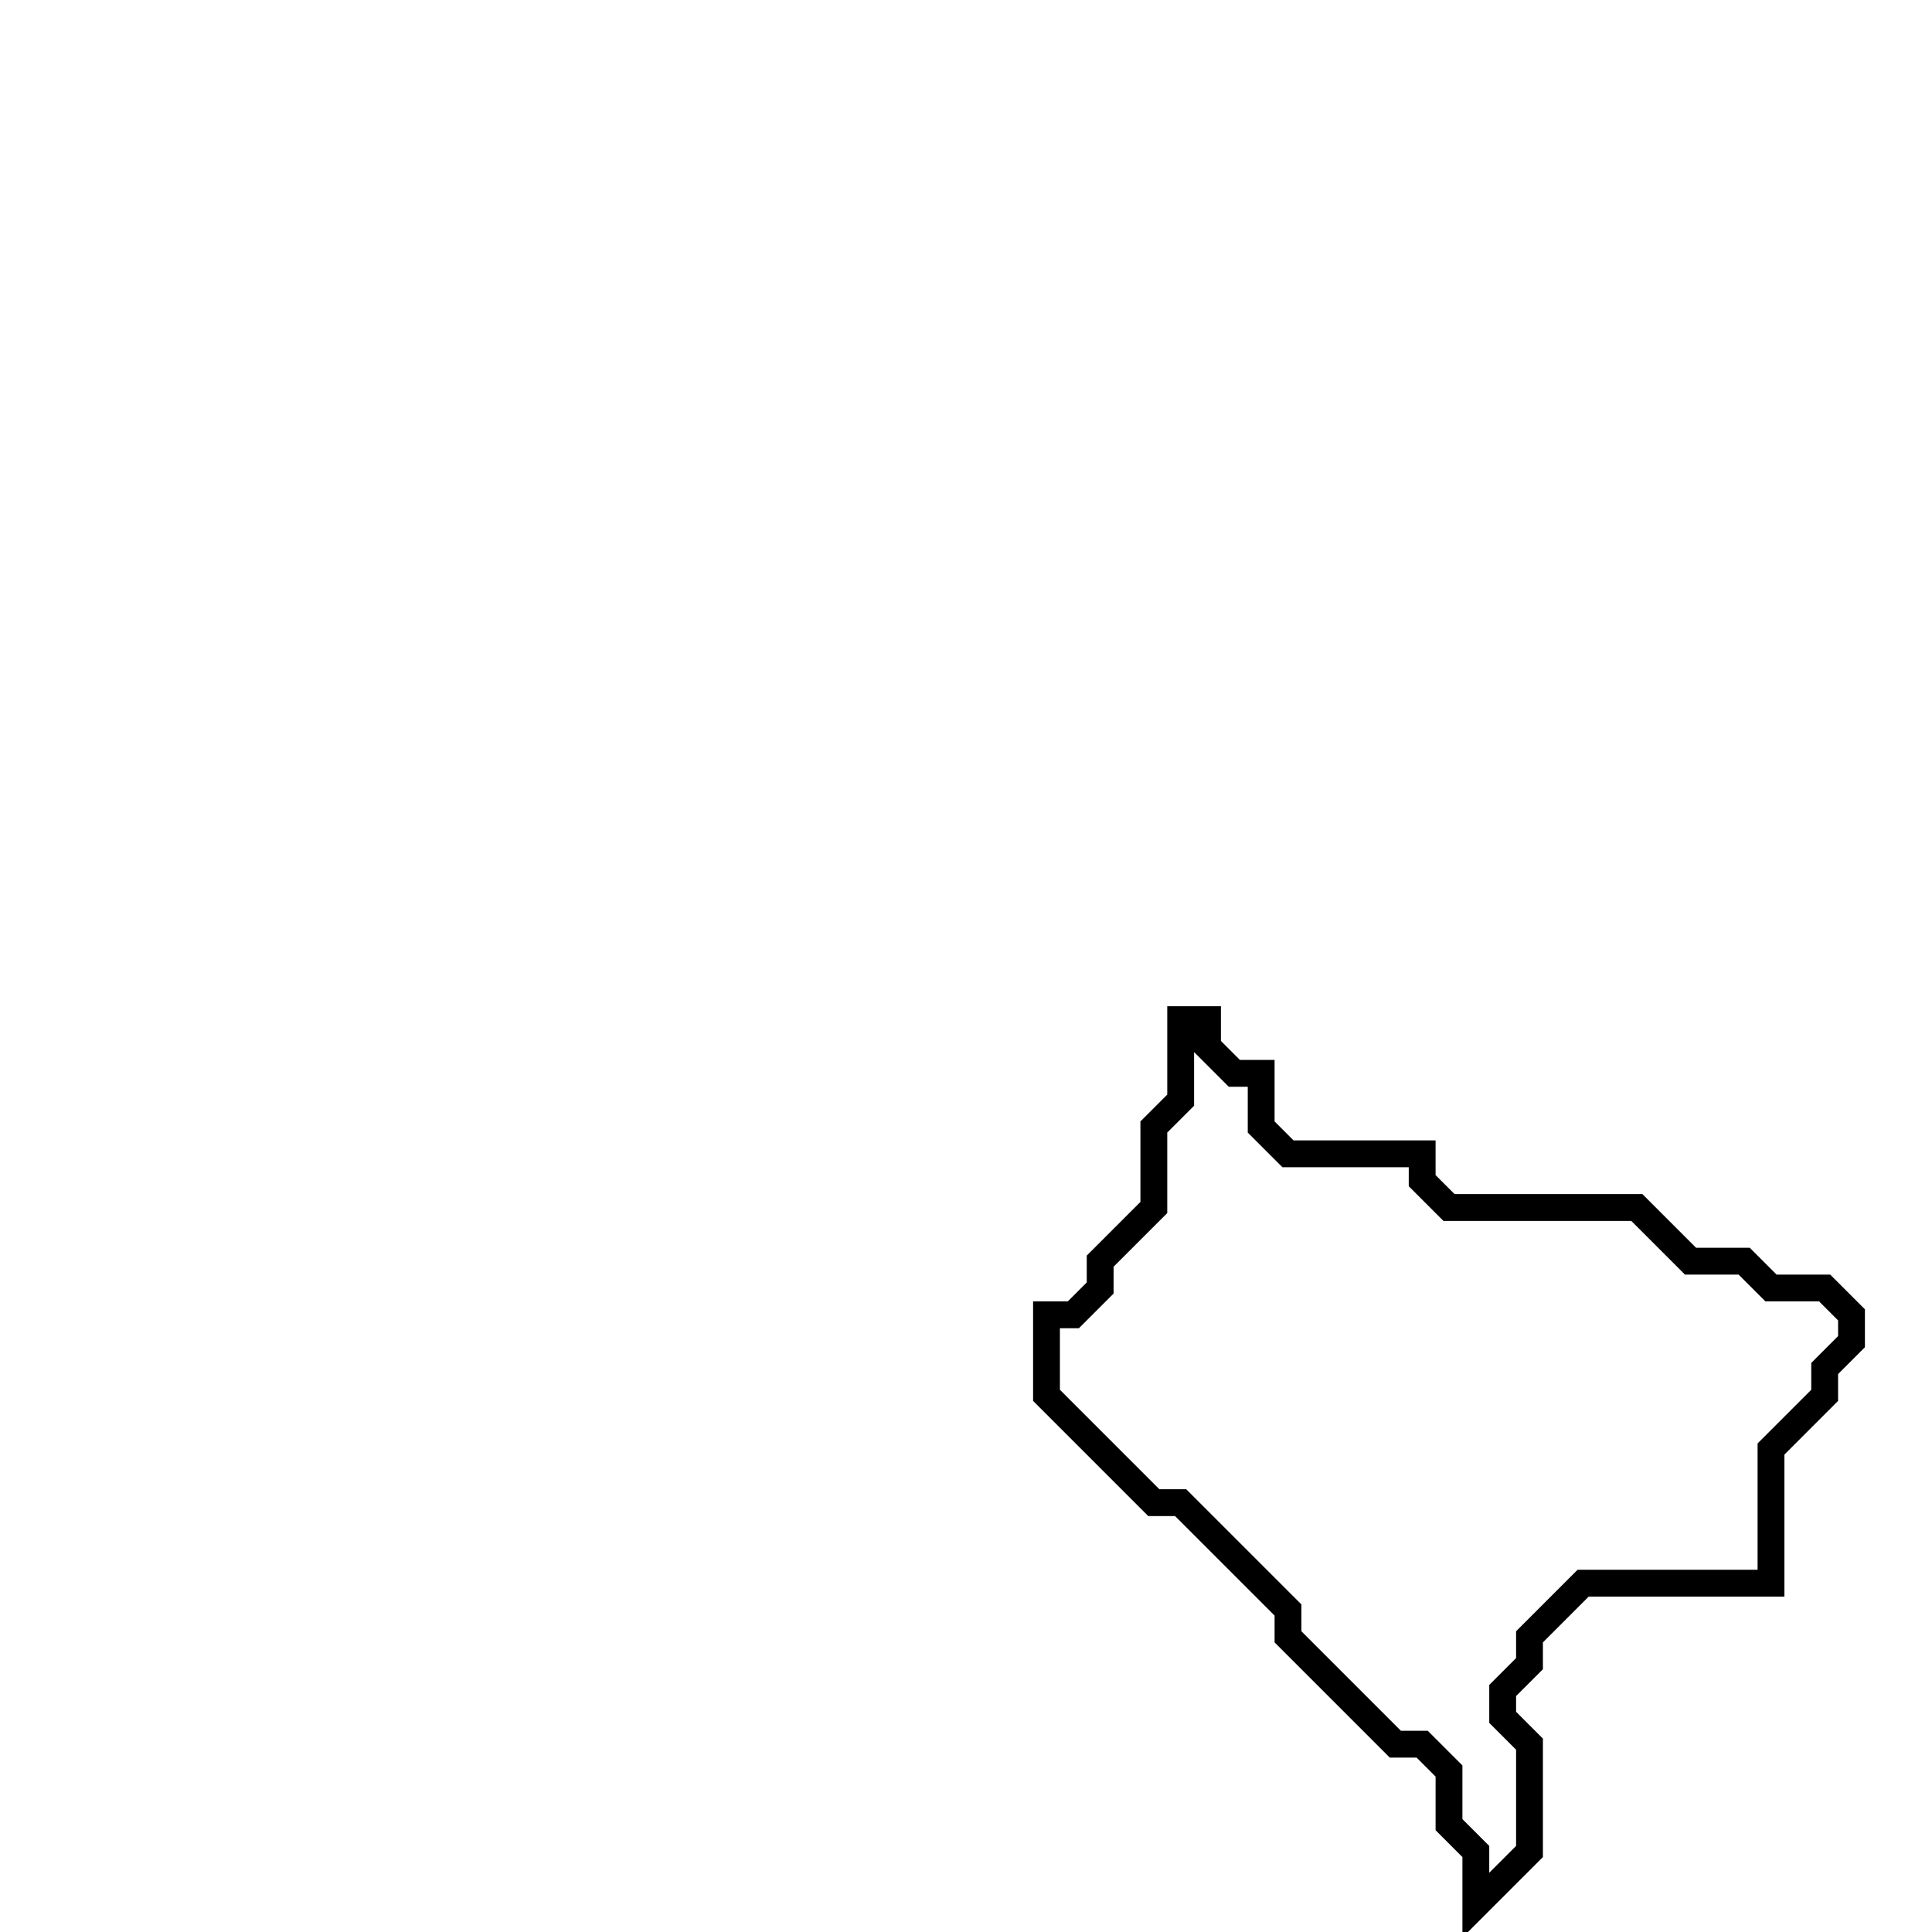 <svg xmlns="http://www.w3.org/2000/svg" width="72" height="72">
  <path d="M 44,38 L 44,41 L 43,42 L 43,45 L 41,47 L 41,48 L 40,49 L 39,49 L 39,52 L 43,56 L 44,56 L 48,60 L 48,61 L 52,65 L 53,65 L 54,66 L 54,68 L 55,69 L 55,71 L 57,69 L 57,65 L 56,64 L 56,63 L 57,62 L 57,61 L 59,59 L 66,59 L 66,54 L 68,52 L 68,51 L 69,50 L 69,49 L 68,48 L 66,48 L 65,47 L 63,47 L 61,45 L 54,45 L 53,44 L 53,43 L 48,43 L 47,42 L 47,40 L 46,40 L 45,39 L 45,38 Z" fill="none" stroke="black" stroke-width="1"/>
</svg>